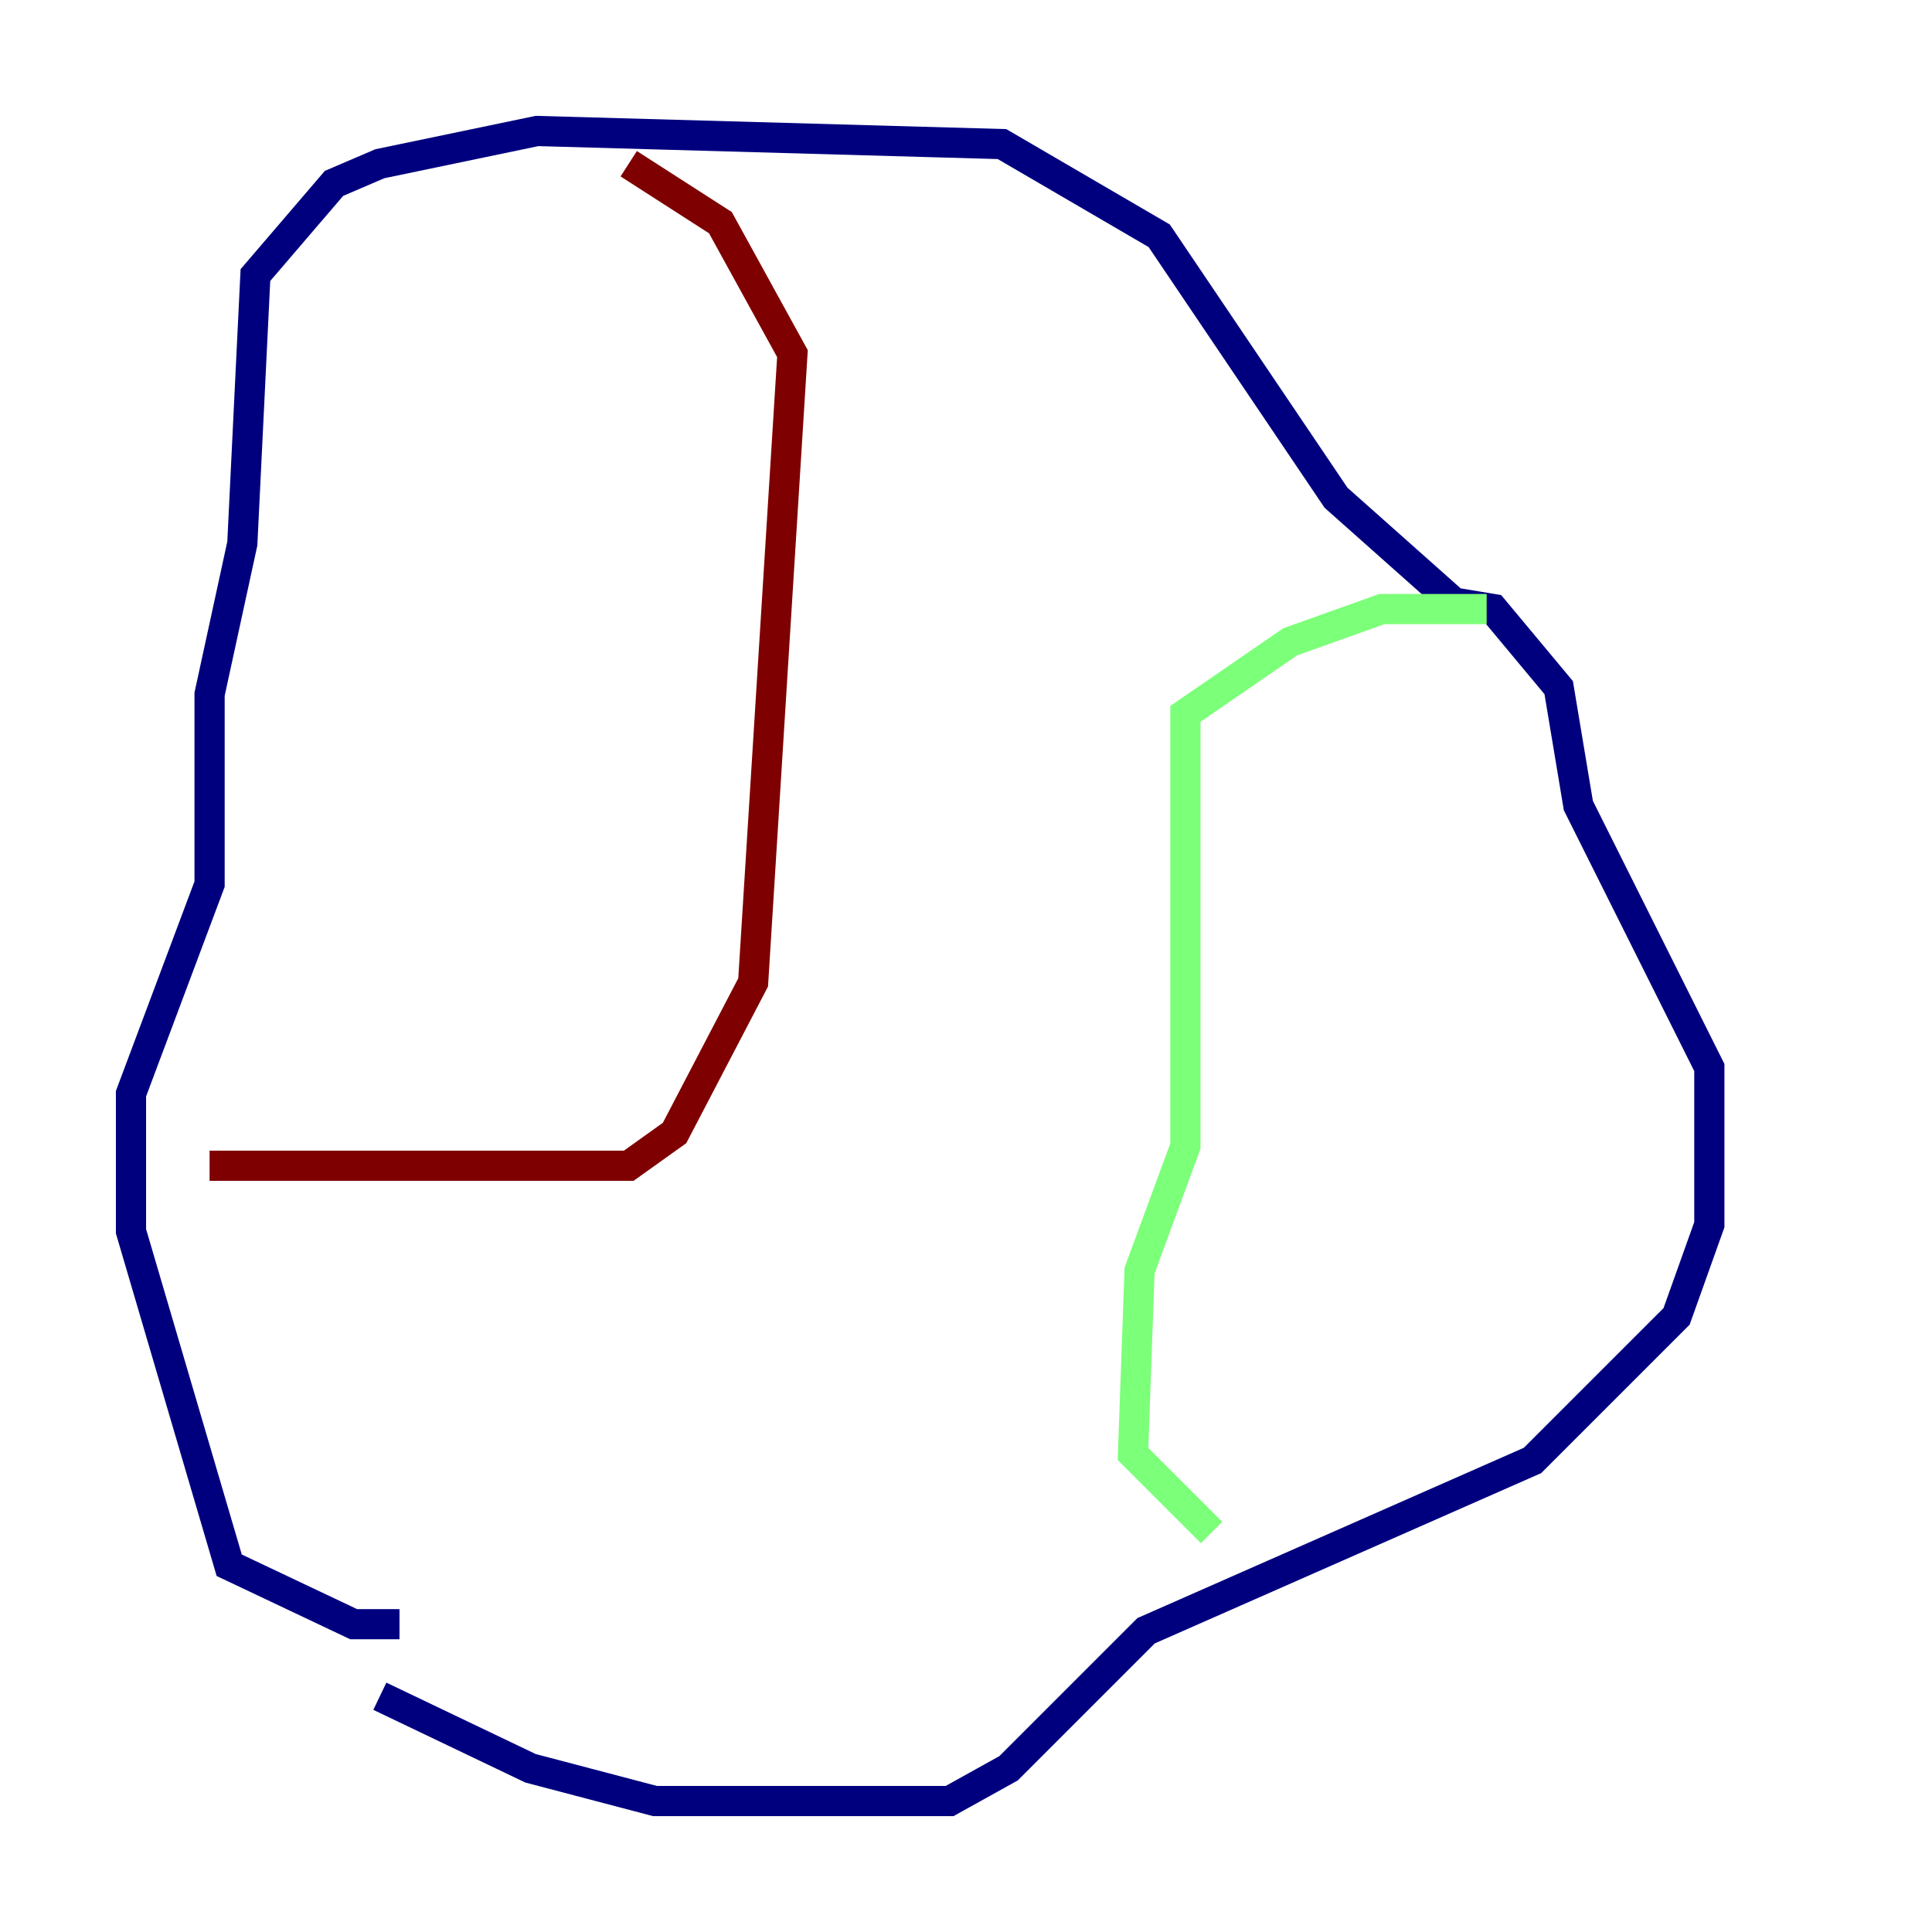 <?xml version="1.0" encoding="utf-8" ?>
<svg baseProfile="tiny" height="128" version="1.2" viewBox="0,0,128,128" width="128" xmlns="http://www.w3.org/2000/svg" xmlns:ev="http://www.w3.org/2001/xml-events" xmlns:xlink="http://www.w3.org/1999/xlink"><defs /><polyline fill="none" points="25.166,112.38 35.146,117.153 43.39,119.322 62.915,119.322 66.82,117.153 75.932,108.041 101.532,96.759 111.078,87.214 113.248,81.139 113.248,70.725 104.57,53.37 103.268,45.559 98.929,40.352 96.325,39.919 88.515,32.976 76.8,15.62 66.386,9.546 35.58,8.678 25.166,10.848 22.129,12.149 16.922,18.224 16.054,36.014 13.885,45.993 13.885,58.576 8.678,72.461 8.678,81.573 15.186,103.702 23.43,107.607 26.468,107.607" stroke="#00007f" stroke-width="2" /><polyline fill="none" points="98.495,40.352 91.552,40.352 85.478,42.522 78.536,47.295 78.536,75.932 75.498,84.176 75.064,96.325 80.271,101.532" stroke="#7cff79" stroke-width="2" /><polyline fill="none" points="13.885,77.234 41.654,77.234 44.691,75.064 49.898,65.085 52.502,23.43 47.729,14.752 41.654,10.848" stroke="#7f0000" stroke-width="2" /></svg>